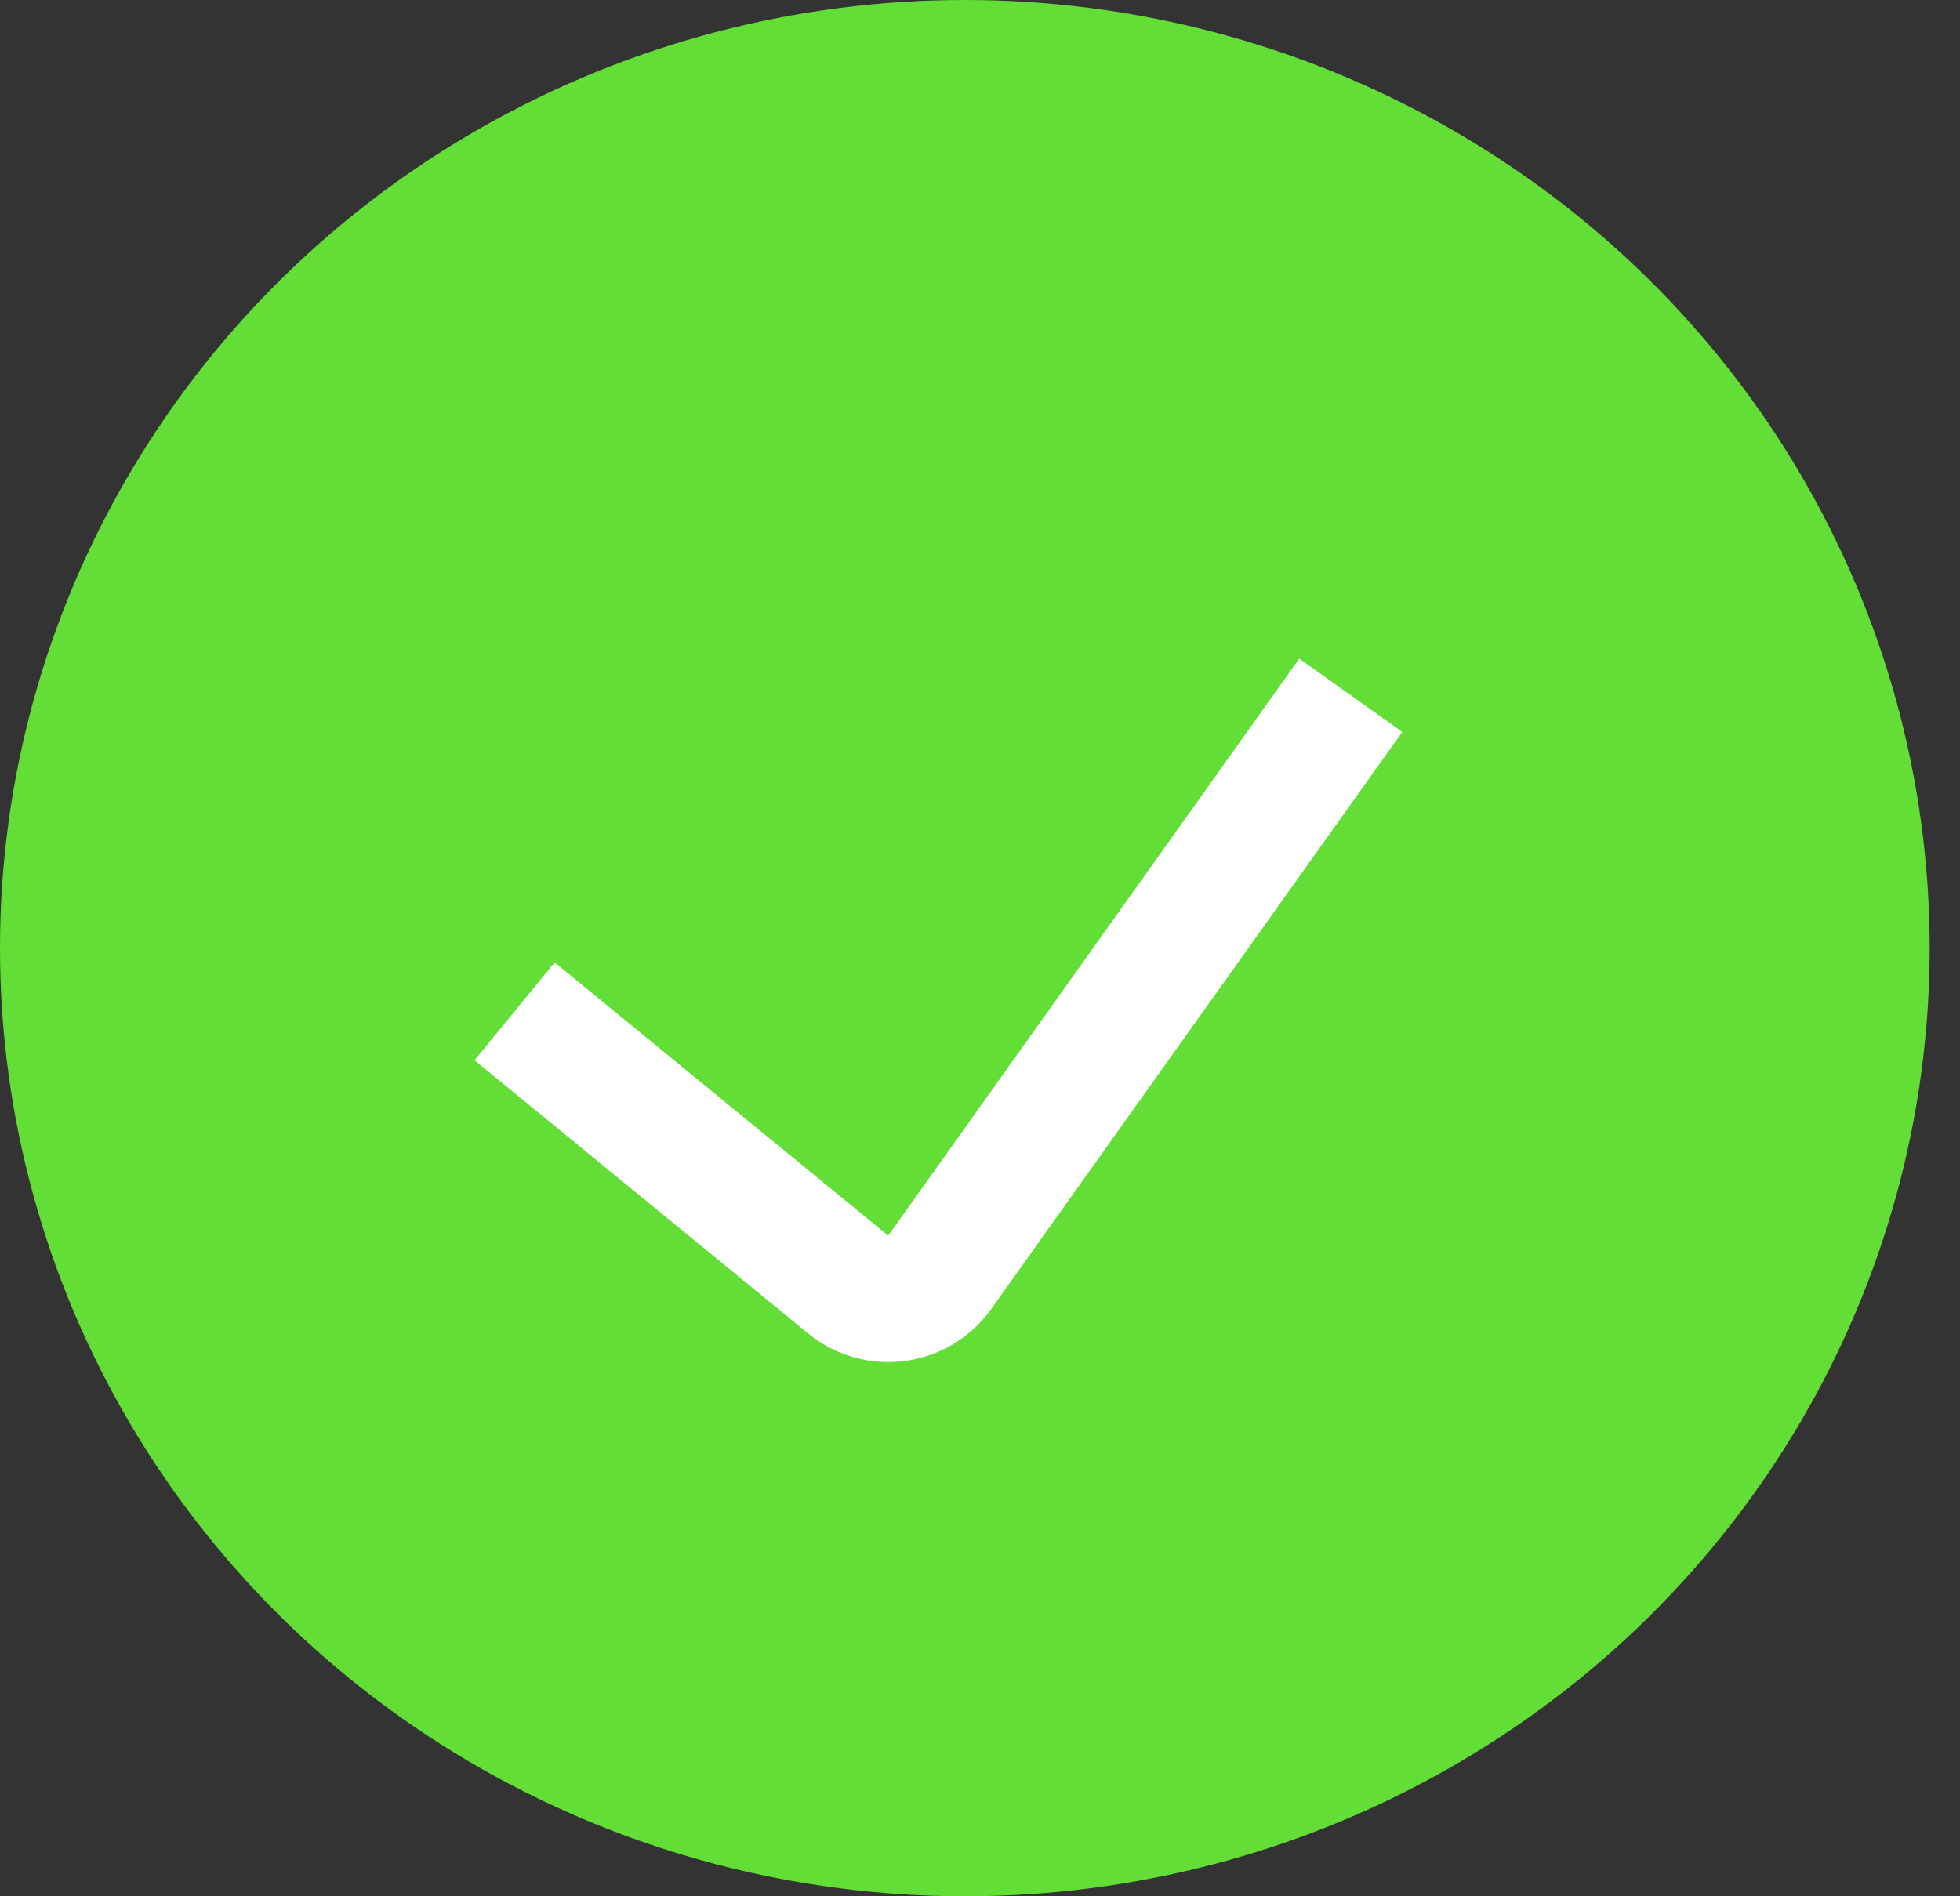 <svg width="31" height="30" viewBox="0 0 31 30" fill="none" xmlns="http://www.w3.org/2000/svg">
    <rect x="0" y="0" width="31" height="30" fill="#333333" stroke="none"/>
    <ellipse cx="15.26" cy="15" rx="15.26" ry="15" fill="#62DE37"/>
    <path d="M8.139 16L13.415 20.322C13.863 20.689 14.527 20.6 14.863 20.128L21.364 11" stroke="white" stroke-width="2"/>
</svg>
